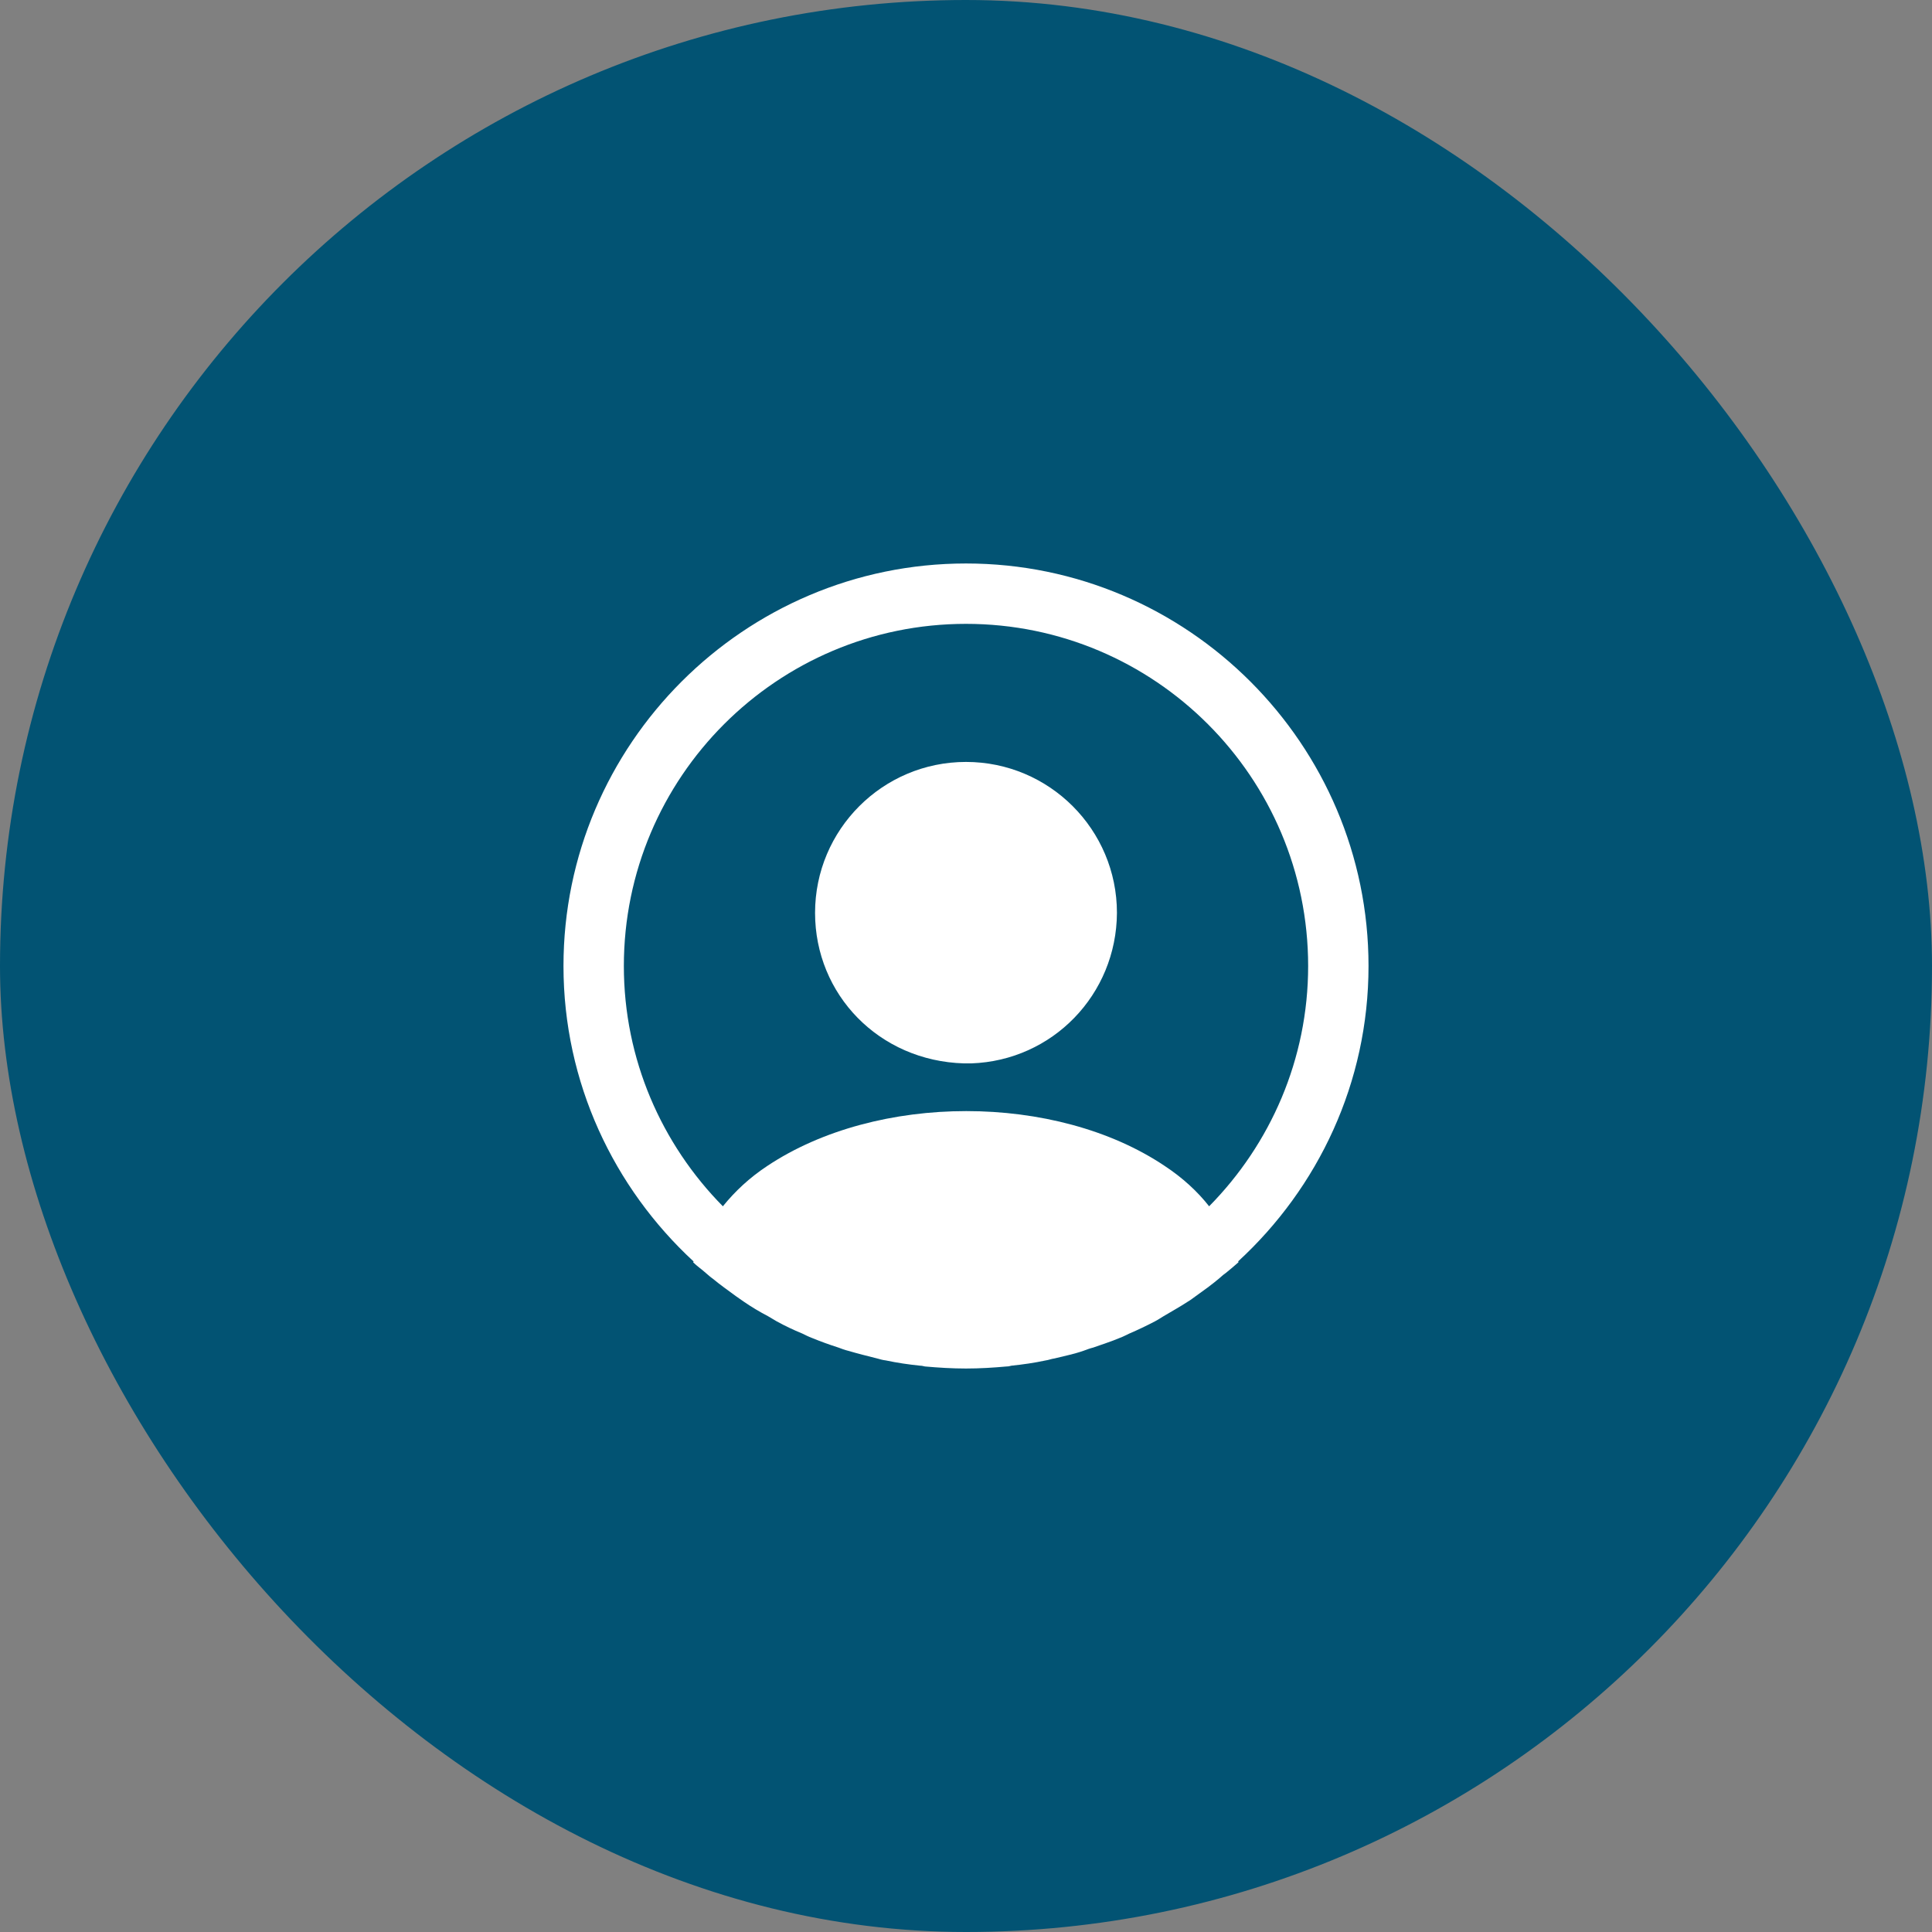 <svg width="32" height="32" viewBox="0 0 32 32" fill="none" xmlns="http://www.w3.org/2000/svg">
<rect x="0" y="0" width="32" height="32" fill="#808080" stroke="none"/>
<rect width="32" height="32" rx="16" fill="#025373"/>
<path d="M22.667 16C22.667 12.327 19.673 9.333 16 9.333C12.327 9.333 9.333 12.327 9.333 16C9.333 17.933 10.167 19.673 11.487 20.893C11.487 20.9 11.487 20.9 11.48 20.907C11.547 20.973 11.627 21.027 11.693 21.087C11.733 21.12 11.767 21.153 11.807 21.18C11.927 21.28 12.06 21.373 12.187 21.467C12.233 21.5 12.273 21.527 12.32 21.56C12.447 21.647 12.58 21.727 12.72 21.8C12.767 21.827 12.82 21.86 12.867 21.887C13 21.96 13.14 22.027 13.287 22.087C13.34 22.113 13.393 22.14 13.447 22.16C13.593 22.22 13.74 22.273 13.887 22.32C13.94 22.34 13.993 22.36 14.047 22.373C14.207 22.42 14.367 22.46 14.527 22.5C14.573 22.513 14.62 22.527 14.673 22.533C14.86 22.573 15.047 22.6 15.24 22.62C15.267 22.62 15.293 22.627 15.32 22.633C15.547 22.653 15.773 22.667 16 22.667C16.227 22.667 16.453 22.653 16.673 22.633C16.7 22.633 16.727 22.627 16.753 22.62C16.947 22.6 17.133 22.573 17.32 22.533C17.367 22.527 17.413 22.507 17.467 22.5C17.627 22.46 17.793 22.427 17.947 22.373C18 22.353 18.053 22.333 18.107 22.32C18.253 22.267 18.407 22.22 18.547 22.16C18.6 22.14 18.653 22.113 18.707 22.087C18.847 22.027 18.987 21.96 19.127 21.887C19.18 21.86 19.227 21.827 19.273 21.8C19.407 21.72 19.54 21.647 19.673 21.56C19.72 21.533 19.76 21.5 19.807 21.467C19.94 21.373 20.067 21.28 20.187 21.18C20.227 21.147 20.26 21.113 20.3 21.087C20.373 21.027 20.447 20.967 20.513 20.907C20.513 20.9 20.513 20.9 20.507 20.893C21.833 19.673 22.667 17.933 22.667 16ZM19.293 19.313C17.487 18.1 14.527 18.1 12.707 19.313C12.413 19.507 12.173 19.733 11.973 19.98C10.96 18.953 10.333 17.547 10.333 16C10.333 12.873 12.873 10.333 16 10.333C19.127 10.333 21.667 12.873 21.667 16C21.667 17.547 21.04 18.953 20.027 19.98C19.833 19.733 19.587 19.507 19.293 19.313Z" fill="white"/>
<path d="M16 12.62C14.62 12.62 13.5 13.74 13.5 15.12C13.5 16.473 14.56 17.573 15.967 17.613C15.987 17.613 16.013 17.613 16.027 17.613C16.04 17.613 16.06 17.613 16.073 17.613C16.08 17.613 16.087 17.613 16.087 17.613C17.433 17.567 18.493 16.473 18.5 15.12C18.5 13.74 17.38 12.62 16 12.62Z" fill="white"/>
</svg>
